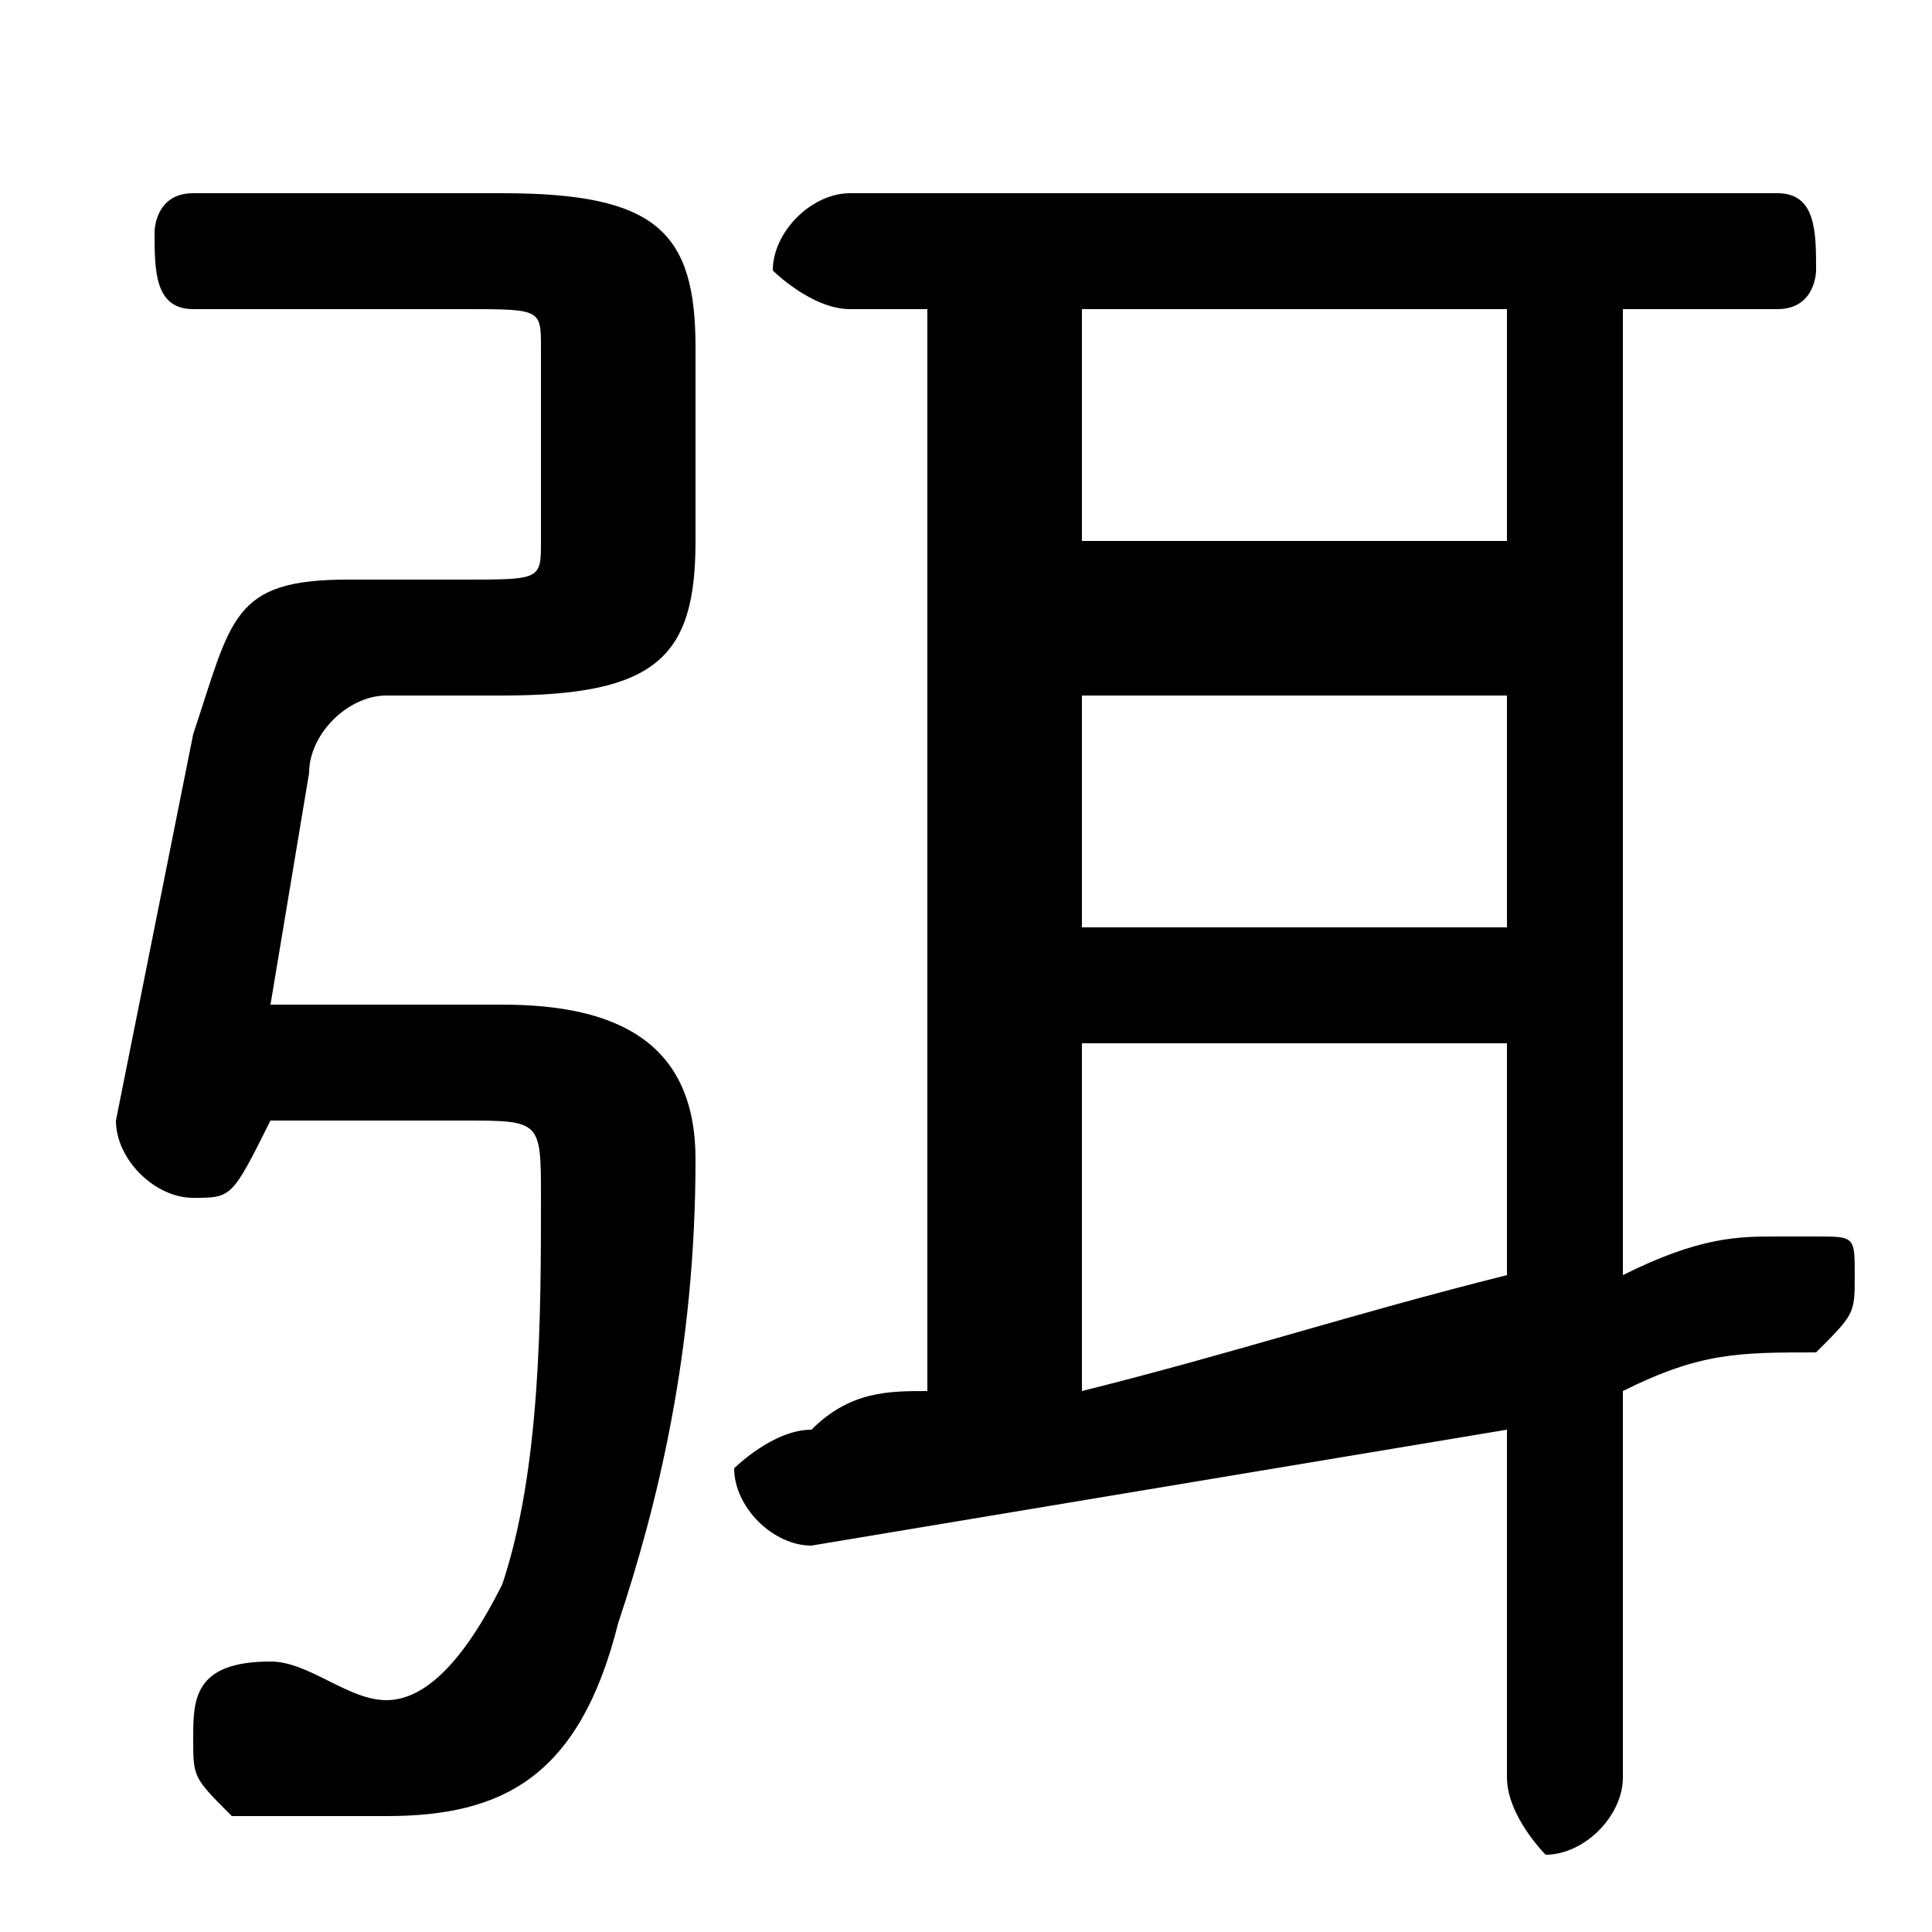 <svg xmlns="http://www.w3.org/2000/svg" viewBox="0 -44.0 50.0 50.0">
    <rect x="0" y="-44.0" width="50.0" height="50.0" fill="#808080" stroke="none"/>
    <g transform="scale(1, -1)">
        <!-- ボディの枠 -->
        <rect x="0" y="-6.0" width="50.0" height="50.0"
            stroke="white" fill="white"/>
        <!-- グリフ座標系の原点 -->
        <circle cx="0" cy="0" r="5" fill="white"/>
        <!-- グリフのアウトライン -->
        <g style="fill:black;stroke:#000000;stroke-width:0;stroke-linecap:round;stroke-linejoin:round;">
        <path d="M 7.0 15.0 L 12.0 15.0 C 14.0 15.0 14.0 15.0 14.0 13.0 C 14.0 10.0 14.0 6.0 13.0 3.0 C 12.0 1.0 11.0 0.0 10.0 0.0 C 9.0 0.0 8.0 1.0 7.0 1.0 C 5.0 1.0 5.0 0.0 5.0 -1.0 C 5.0 -2.0 5.0 -2.0 6.0 -3.0 C 7.0 -3.0 8.0 -3.0 10.0 -3.0 C 13.0 -3.0 15.0 -2.0 16.0 2.0 C 17.0 5.0 18.0 9.0 18.0 14.0 C 18.0 17.0 16.0 18.0 13.0 18.0 L 7.0 18.0 L 8.0 24.0 C 8.0 25.0 9.0 26.0 10.0 26.0 L 13.0 26.0 C 17.0 26.0 18.0 27.0 18.0 30.0 L 18.0 35.0 C 18.0 38.0 17.0 39.0 13.0 39.0 L 5.0 39.0 C 4.0 39.0 4.0 38.0 4.0 38.0 C 4.0 37.0 4.0 36.0 5.0 36.0 L 12.0 36.0 C 14.0 36.0 14.0 36.0 14.0 35.0 L 14.0 30.0 C 14.0 29.0 14.0 29.0 12.0 29.0 L 9.0 29.0 C 6.0 29.0 6.0 28.0 5.0 25.0 L 3.0 15.0 C 3.0 14.0 4.0 13.0 5.0 13.0 C 6.0 13.0 6.0 13.0 7.0 15.0 Z M 24.0 36.0 L 24.0 8.0 C 23.0 8.0 22.0 8.0 21.0 7.0 C 20.0 7.0 19.0 6.0 19.0 6.0 C 19.0 5.0 20.0 4.0 21.0 4.0 C 27.0 5.0 33.0 6.0 39.0 7.0 L 39.0 -2.0 C 39.0 -3.0 40.0 -4.0 40.0 -4.0 C 41.0 -4.0 42.0 -3.0 42.0 -2.0 L 42.0 8.0 C 44.0 9.0 45.0 9.0 47.0 9.0 C 48.0 10.0 48.0 10.0 48.0 11.0 C 48.0 12.0 48.0 12.0 47.0 12.0 C 46.0 12.0 46.0 12.0 46.0 12.0 C 45.0 12.0 44.0 12.0 42.0 11.0 L 42.0 36.0 L 46.0 36.0 C 47.0 36.0 47.0 37.0 47.0 37.0 C 47.0 38.0 47.0 39.0 46.0 39.0 L 22.0 39.0 C 21.0 39.0 20.0 38.0 20.0 37.0 C 20.0 37.0 21.0 36.0 22.0 36.0 Z M 28.0 17.0 L 39.0 17.0 L 39.0 11.0 C 35.0 10.0 32.0 9.0 28.0 8.0 Z M 28.0 20.0 L 28.0 26.0 L 39.0 26.0 L 39.0 20.0 Z M 28.0 30.0 L 28.0 36.0 L 39.0 36.0 L 39.0 30.0 Z"/>
    </g>
    </g>
</svg>
